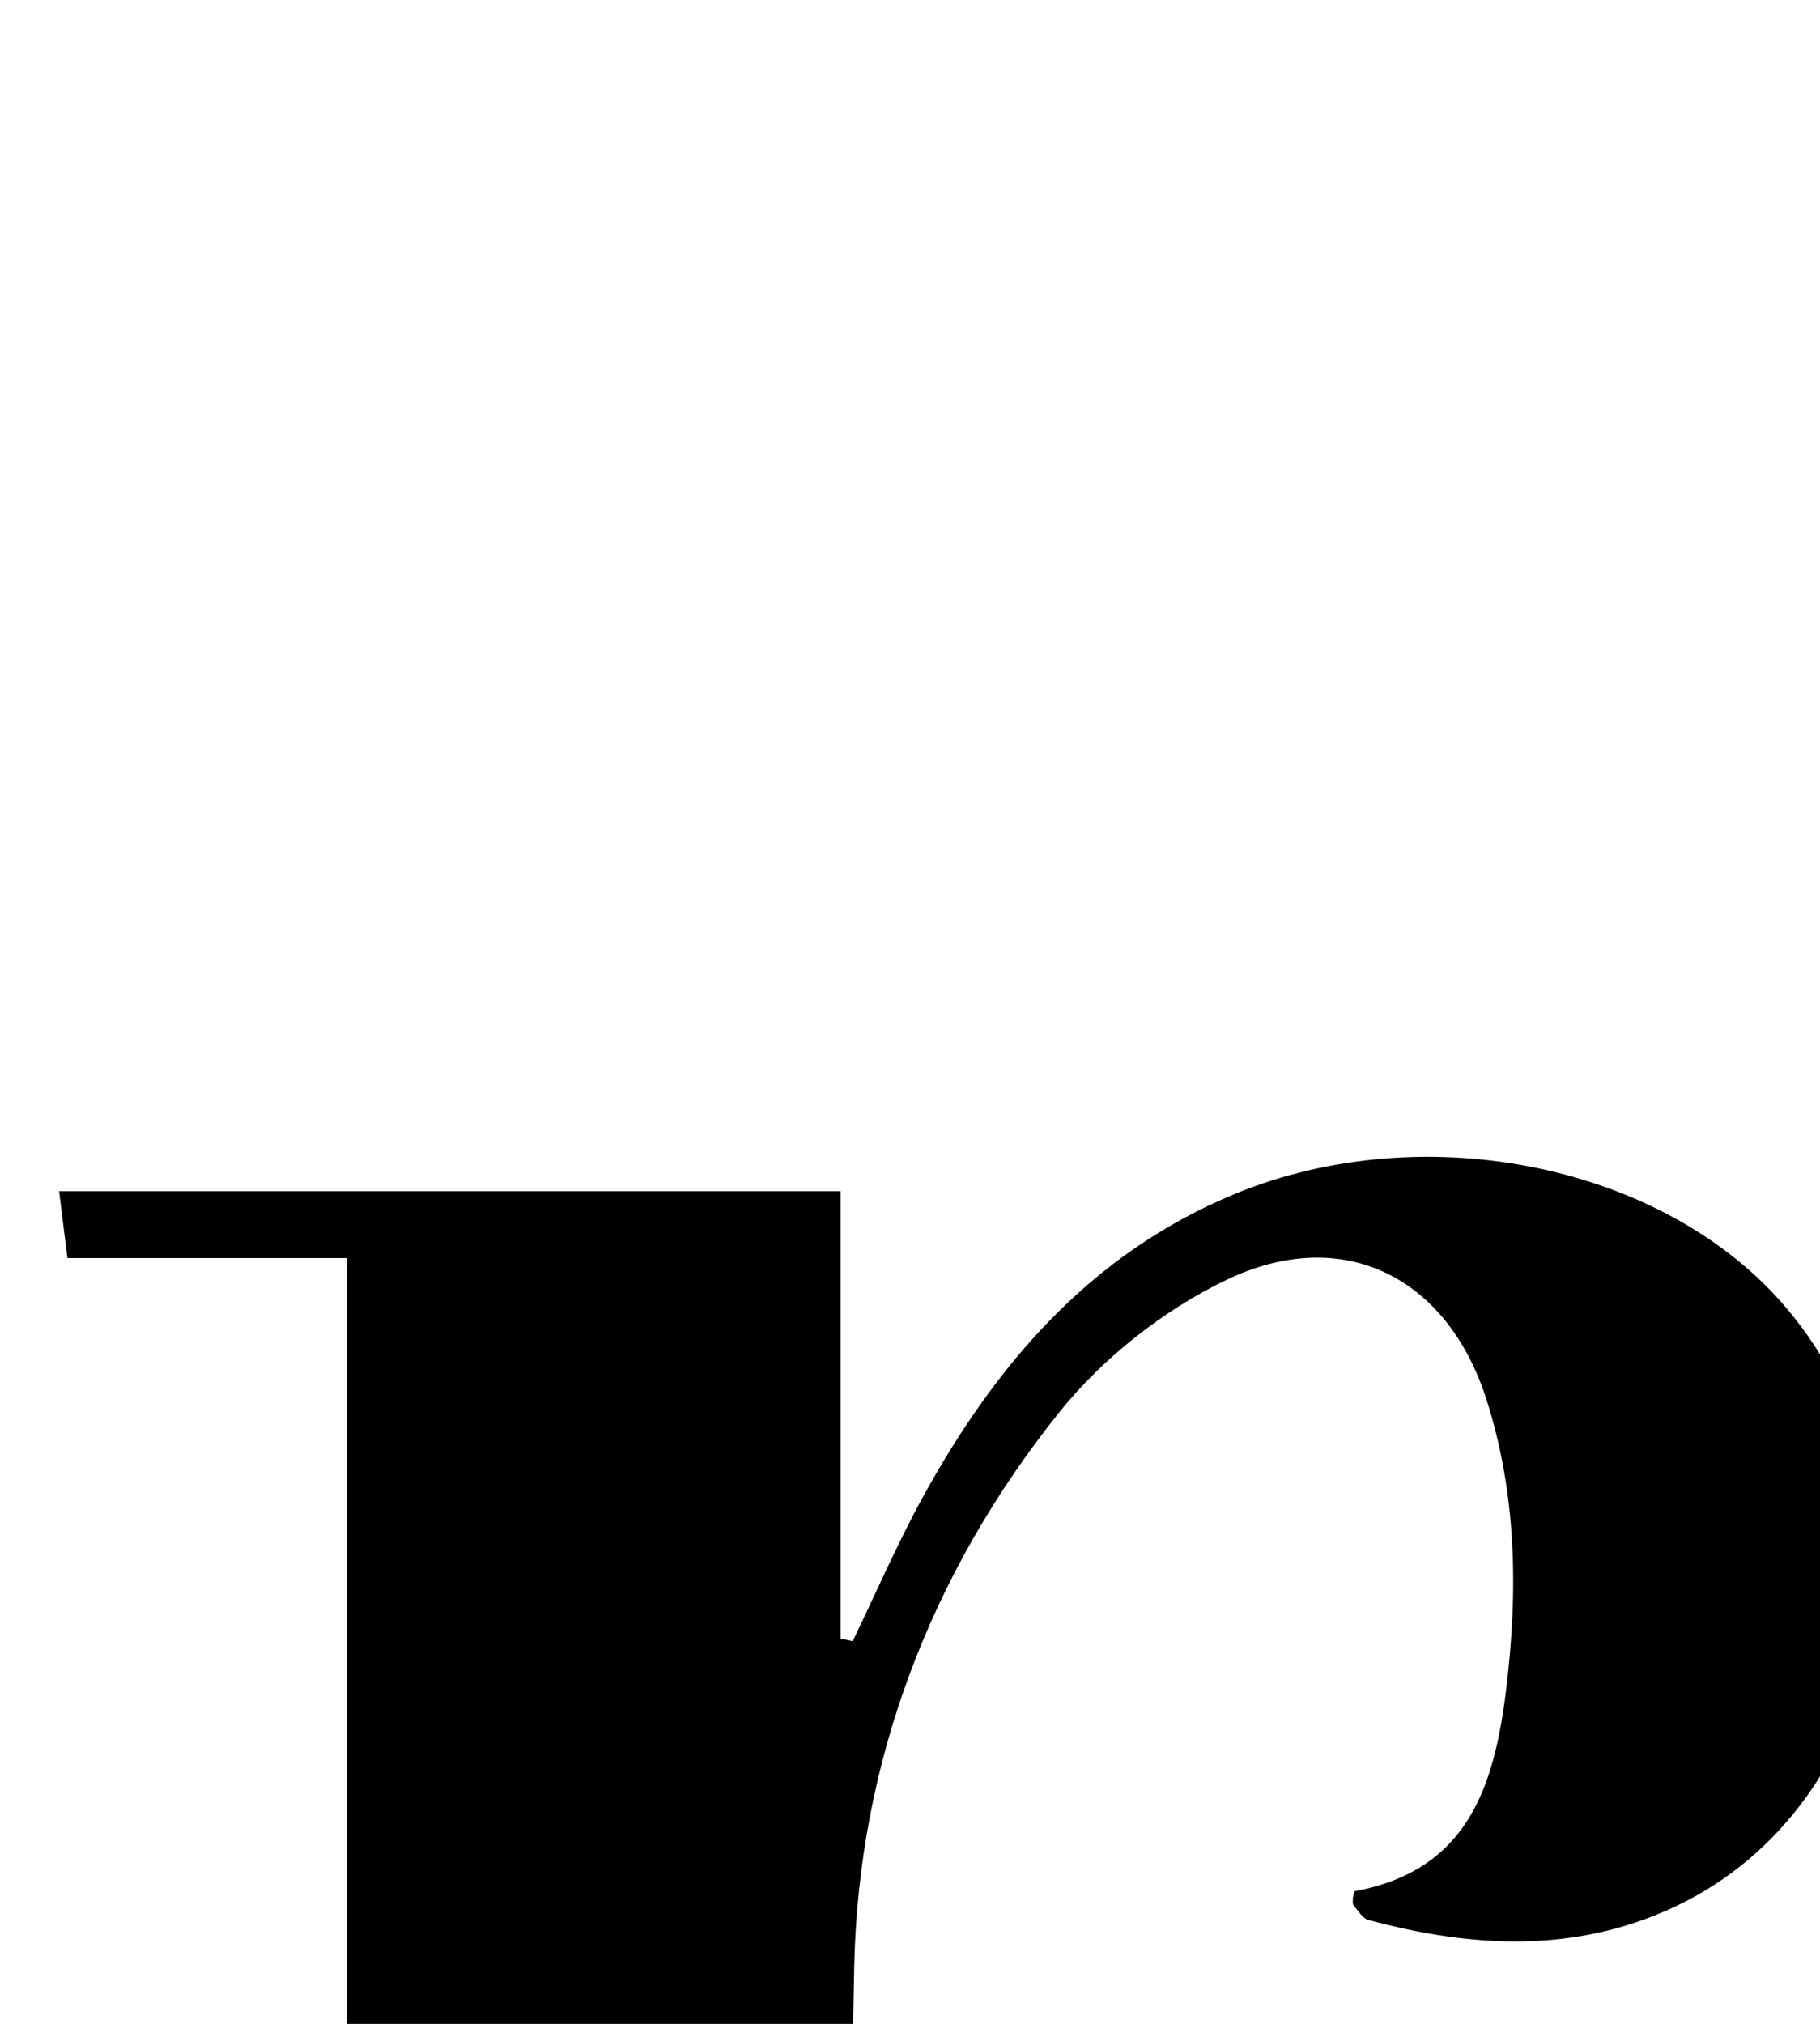 <?xml version="1.0" encoding="iso-8859-1"?>
<!-- Generator: Adobe Illustrator 25.2.1, SVG Export Plug-In . SVG Version: 6.00 Build 0)  -->
<svg version="1.1" xmlns="http://www.w3.org/2000/svg" xmlns:xlink="http://www.w3.org/1999/xlink" x="0px" y="0px"
	 viewBox="0 0 121.142 134.704" style="enable-background:new 0 0 121.142 134.704;" xml:space="preserve">
<g>
	<path d="M90.048,126.328c0.046-0.16,0.068-0.449,0.141-0.462c7.499-1.392,9.271-6.931,10.066-13.445
		c0.798-6.543,0.693-12.991-1.311-19.269c-2.612-8.183-9.552-11.674-17.297-7.975c-4.198,2.005-8.253,5.211-11.161,8.845
		c-8.546,10.68-13.337,23.24-13.627,36.844c-0.525,24.651-0.171,49.321-0.168,73.983c0,0.648,0.18,1.295,0.375,2.61
		c7.209,0,14.426,0,21.897,0c0,1.764,0,2.847,0,4.237c-24.802,0-49.558,0-74.642,0c0-1.175,0-2.369,0-4.113
		c6.262,0,12.354,0,18.763,0c0-41.46,0-82.374,0-123.85c-6.128,0-12.196,0-18.596,0c-0.214-1.715-0.364-2.92-0.555-4.448
		c17.404,0,34.473,0,52.016,0c0,10.032,0,19.903,0,29.773c0.269,0.058,0.539,0.115,0.808,0.173c1.559-3.223,2.979-6.522,4.703-9.653
		c4.845-8.802,11.155-16.158,20.726-20.11c12.698-5.243,28.727-1.908,36.753,7.63c10.67,12.68,6.927,32.982-7.385,39.769
		c-6.664,3.16-13.56,2.781-20.477,0.916c-0.393-0.106-0.686-0.628-0.988-0.987C90.006,126.697,90.058,126.487,90.048,126.328z"/>
</g>
</svg>
